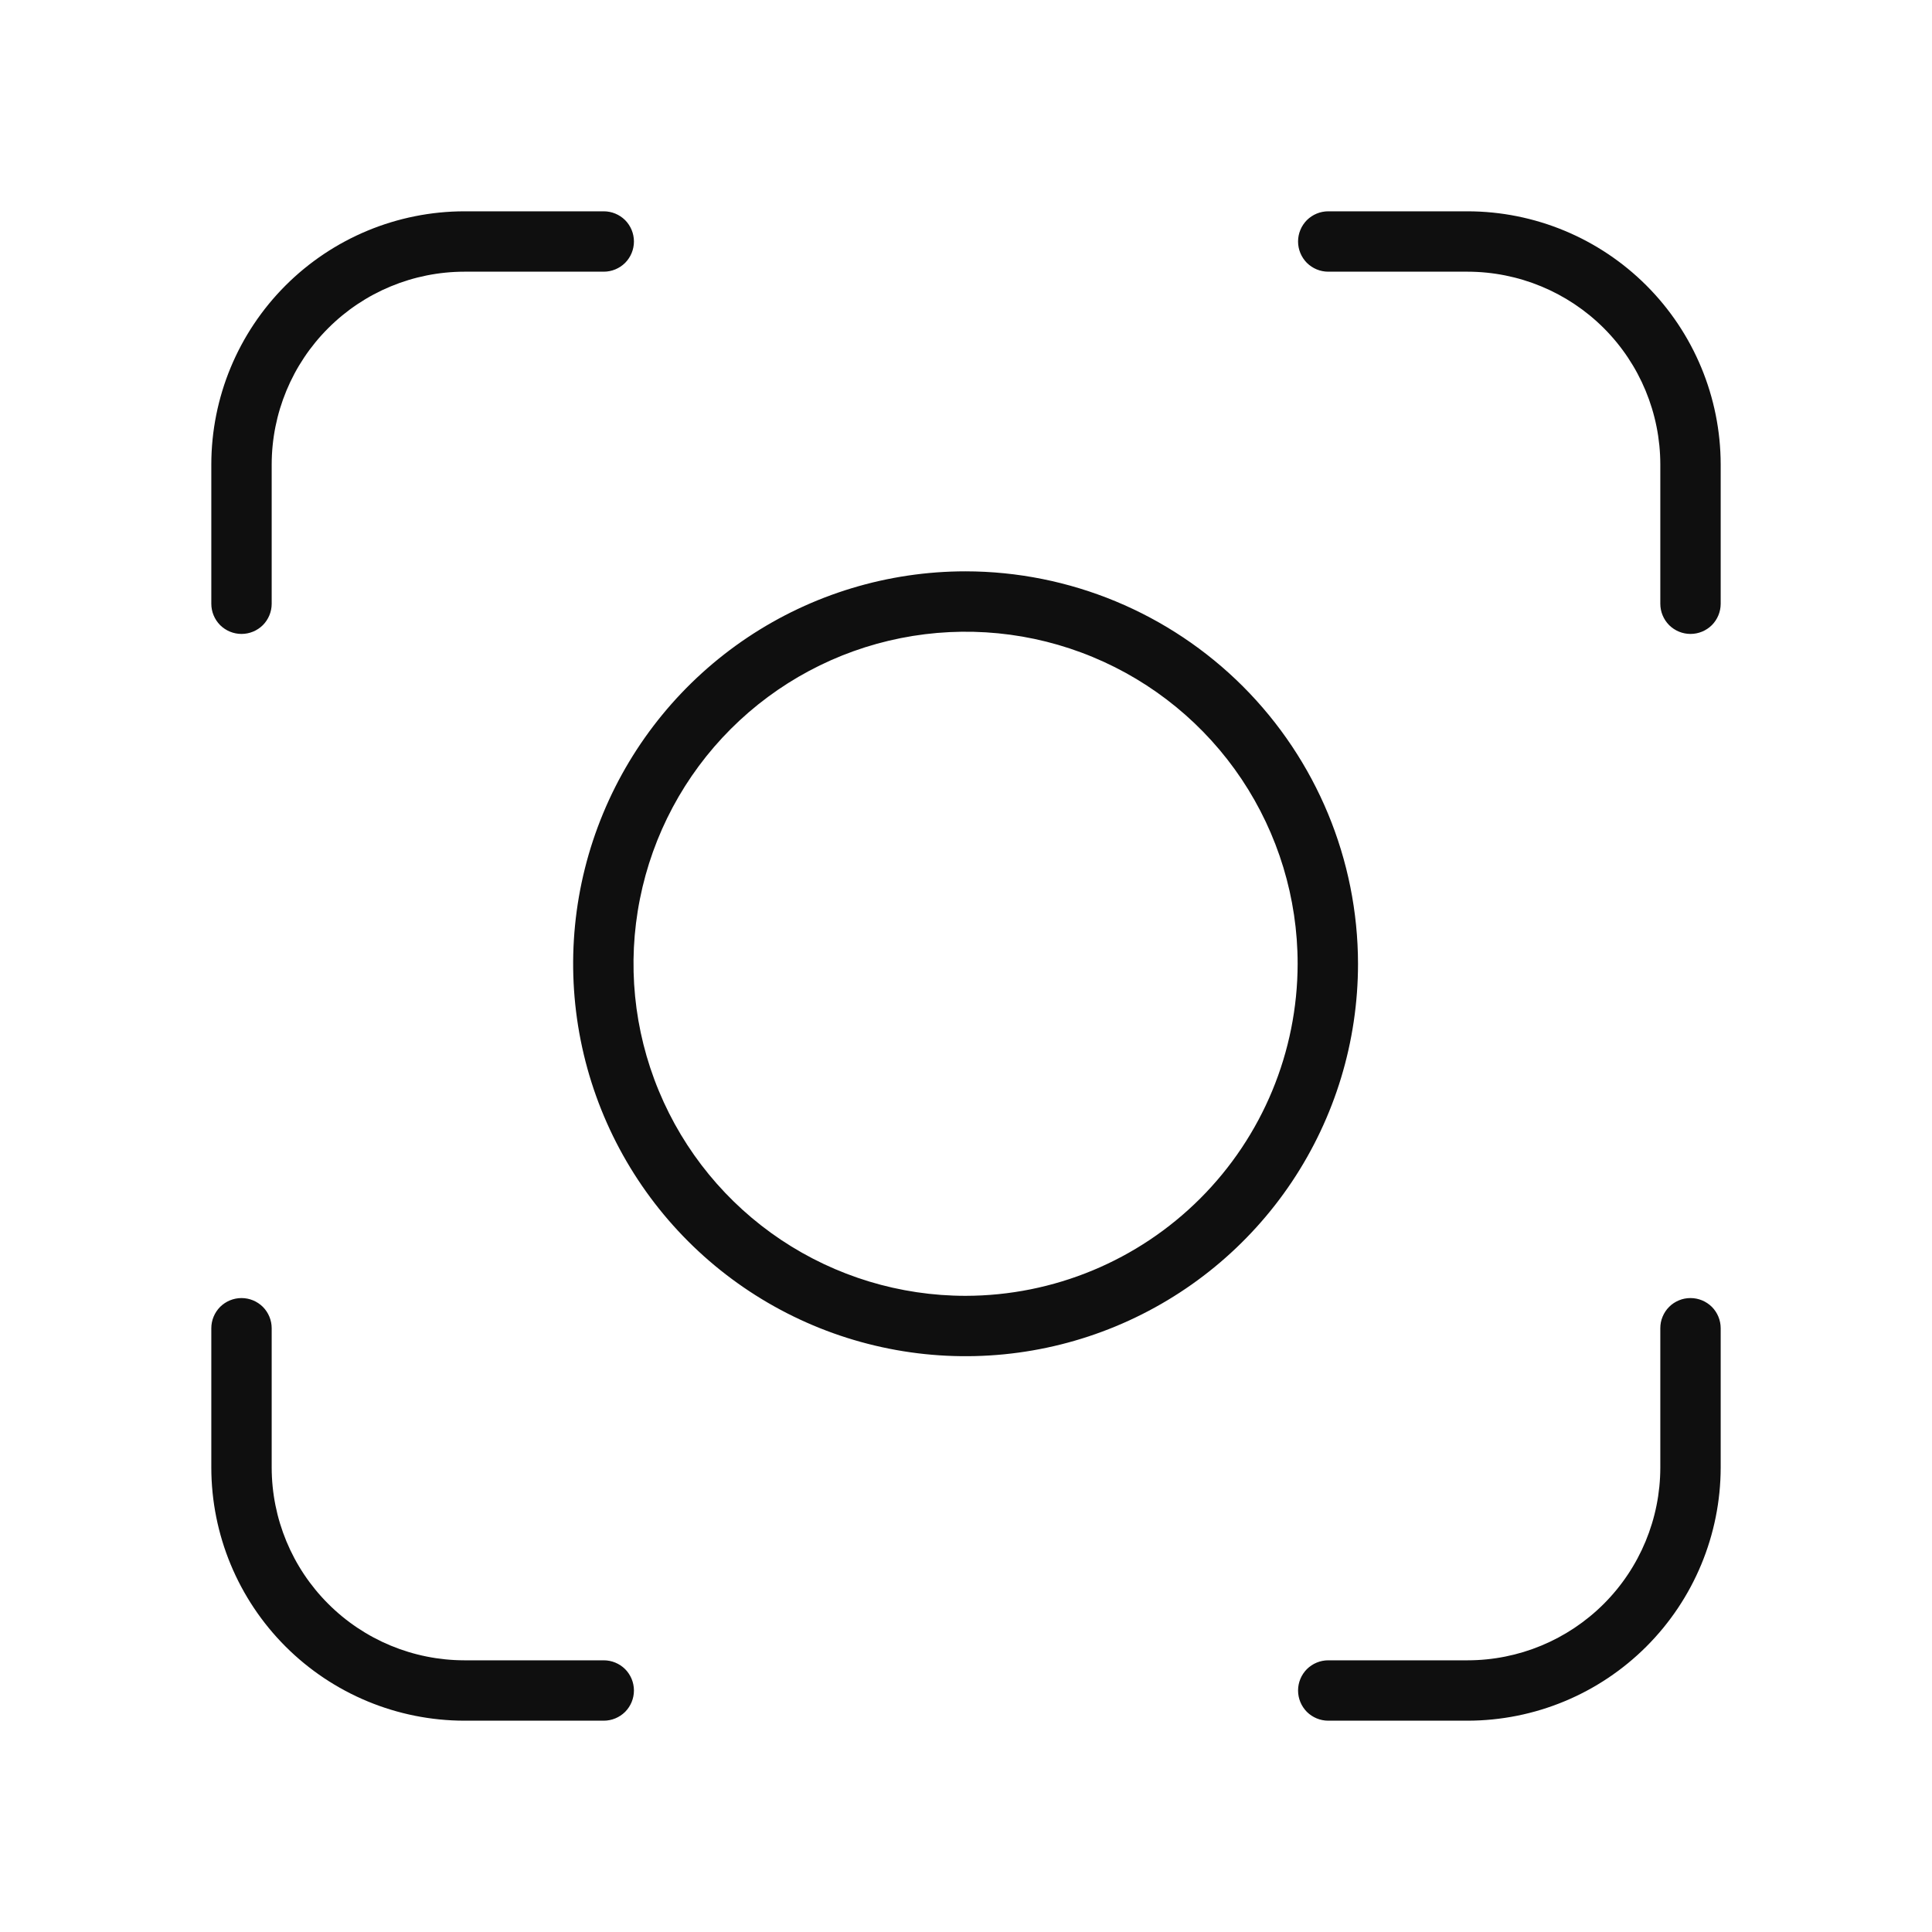 <svg width="32" height="32" viewBox="0 0 32 32" fill="none" xmlns="http://www.w3.org/2000/svg">
<path d="M15.993 9.463C14.707 9.463 13.451 9.844 12.382 10.558C11.313 11.273 10.48 12.288 9.988 13.476C9.496 14.663 9.367 15.97 9.618 17.231C9.869 18.492 10.488 19.65 11.397 20.559C12.306 21.468 13.464 22.087 14.725 22.338C15.986 22.589 17.293 22.46 18.48 21.968C19.668 21.476 20.683 20.643 21.398 19.574C22.112 18.505 22.493 17.249 22.493 15.963C22.491 14.24 21.805 12.588 20.587 11.369C19.368 10.151 17.716 9.465 15.993 9.463ZM15.993 21.463C14.905 21.463 13.842 21.14 12.937 20.536C12.033 19.932 11.328 19.073 10.912 18.068C10.495 17.063 10.386 15.957 10.599 14.89C10.811 13.823 11.335 12.843 12.104 12.074C12.873 11.305 13.853 10.781 14.92 10.569C15.987 10.357 17.093 10.465 18.098 10.882C19.103 11.298 19.962 12.003 20.566 12.907C21.17 13.812 21.493 14.875 21.493 15.963C21.491 17.421 20.911 18.819 19.88 19.85C18.849 20.881 17.451 21.461 15.993 21.463ZM24.307 3.5H22C21.867 3.5 21.74 3.553 21.646 3.646C21.553 3.74 21.5 3.867 21.5 4C21.5 4.133 21.553 4.26 21.646 4.354C21.74 4.447 21.867 4.5 22 4.5H24.307C25.154 4.501 25.965 4.837 26.564 5.435C27.163 6.034 27.499 6.846 27.5 7.692V10C27.5 10.133 27.553 10.26 27.646 10.354C27.74 10.447 27.867 10.5 28 10.5C28.133 10.5 28.26 10.447 28.354 10.354C28.447 10.26 28.5 10.133 28.5 10V7.692C28.498 6.581 28.056 5.515 27.27 4.729C26.484 3.943 25.419 3.501 24.307 3.5ZM4 10.5C4.133 10.5 4.26 10.447 4.354 10.354C4.447 10.26 4.5 10.133 4.5 10V7.692C4.501 6.846 4.837 6.034 5.436 5.436C6.034 4.837 6.846 4.501 7.692 4.5H10C10.133 4.5 10.26 4.447 10.354 4.354C10.447 4.26 10.5 4.133 10.5 4C10.5 3.867 10.447 3.74 10.354 3.646C10.26 3.553 10.133 3.5 10 3.5H7.692C6.581 3.501 5.515 3.943 4.729 4.729C3.943 5.515 3.501 6.581 3.5 7.692V10C3.5 10.133 3.553 10.26 3.646 10.354C3.74 10.447 3.867 10.5 4 10.5ZM10 27.5H7.692C6.846 27.499 6.034 27.163 5.436 26.564C4.837 25.966 4.501 25.154 4.5 24.308V22C4.5 21.867 4.447 21.74 4.354 21.646C4.26 21.553 4.133 21.5 4 21.5C3.867 21.5 3.74 21.553 3.646 21.646C3.553 21.74 3.5 21.867 3.5 22V24.308C3.501 25.419 3.943 26.485 4.729 27.271C5.515 28.057 6.581 28.499 7.692 28.5H10C10.133 28.5 10.26 28.447 10.354 28.354C10.447 28.26 10.5 28.133 10.5 28C10.5 27.867 10.447 27.74 10.354 27.646C10.26 27.553 10.133 27.5 10 27.5ZM28 21.5C27.934 21.5 27.869 21.512 27.808 21.538C27.748 21.563 27.692 21.599 27.646 21.646C27.599 21.692 27.563 21.748 27.538 21.808C27.512 21.869 27.5 21.934 27.5 22V24.308C27.499 25.154 27.163 25.966 26.564 26.565C25.965 27.163 25.154 27.5 24.307 27.5H22C21.867 27.5 21.74 27.553 21.646 27.646C21.553 27.74 21.5 27.867 21.5 28C21.5 28.133 21.553 28.26 21.646 28.354C21.74 28.447 21.867 28.5 22 28.5H24.307C25.419 28.499 26.484 28.057 27.27 27.271C28.056 26.485 28.498 25.419 28.5 24.308V22C28.5 21.867 28.447 21.74 28.354 21.646C28.26 21.553 28.133 21.5 28 21.5Z" fill="#0F0F0F"/>
</svg>
